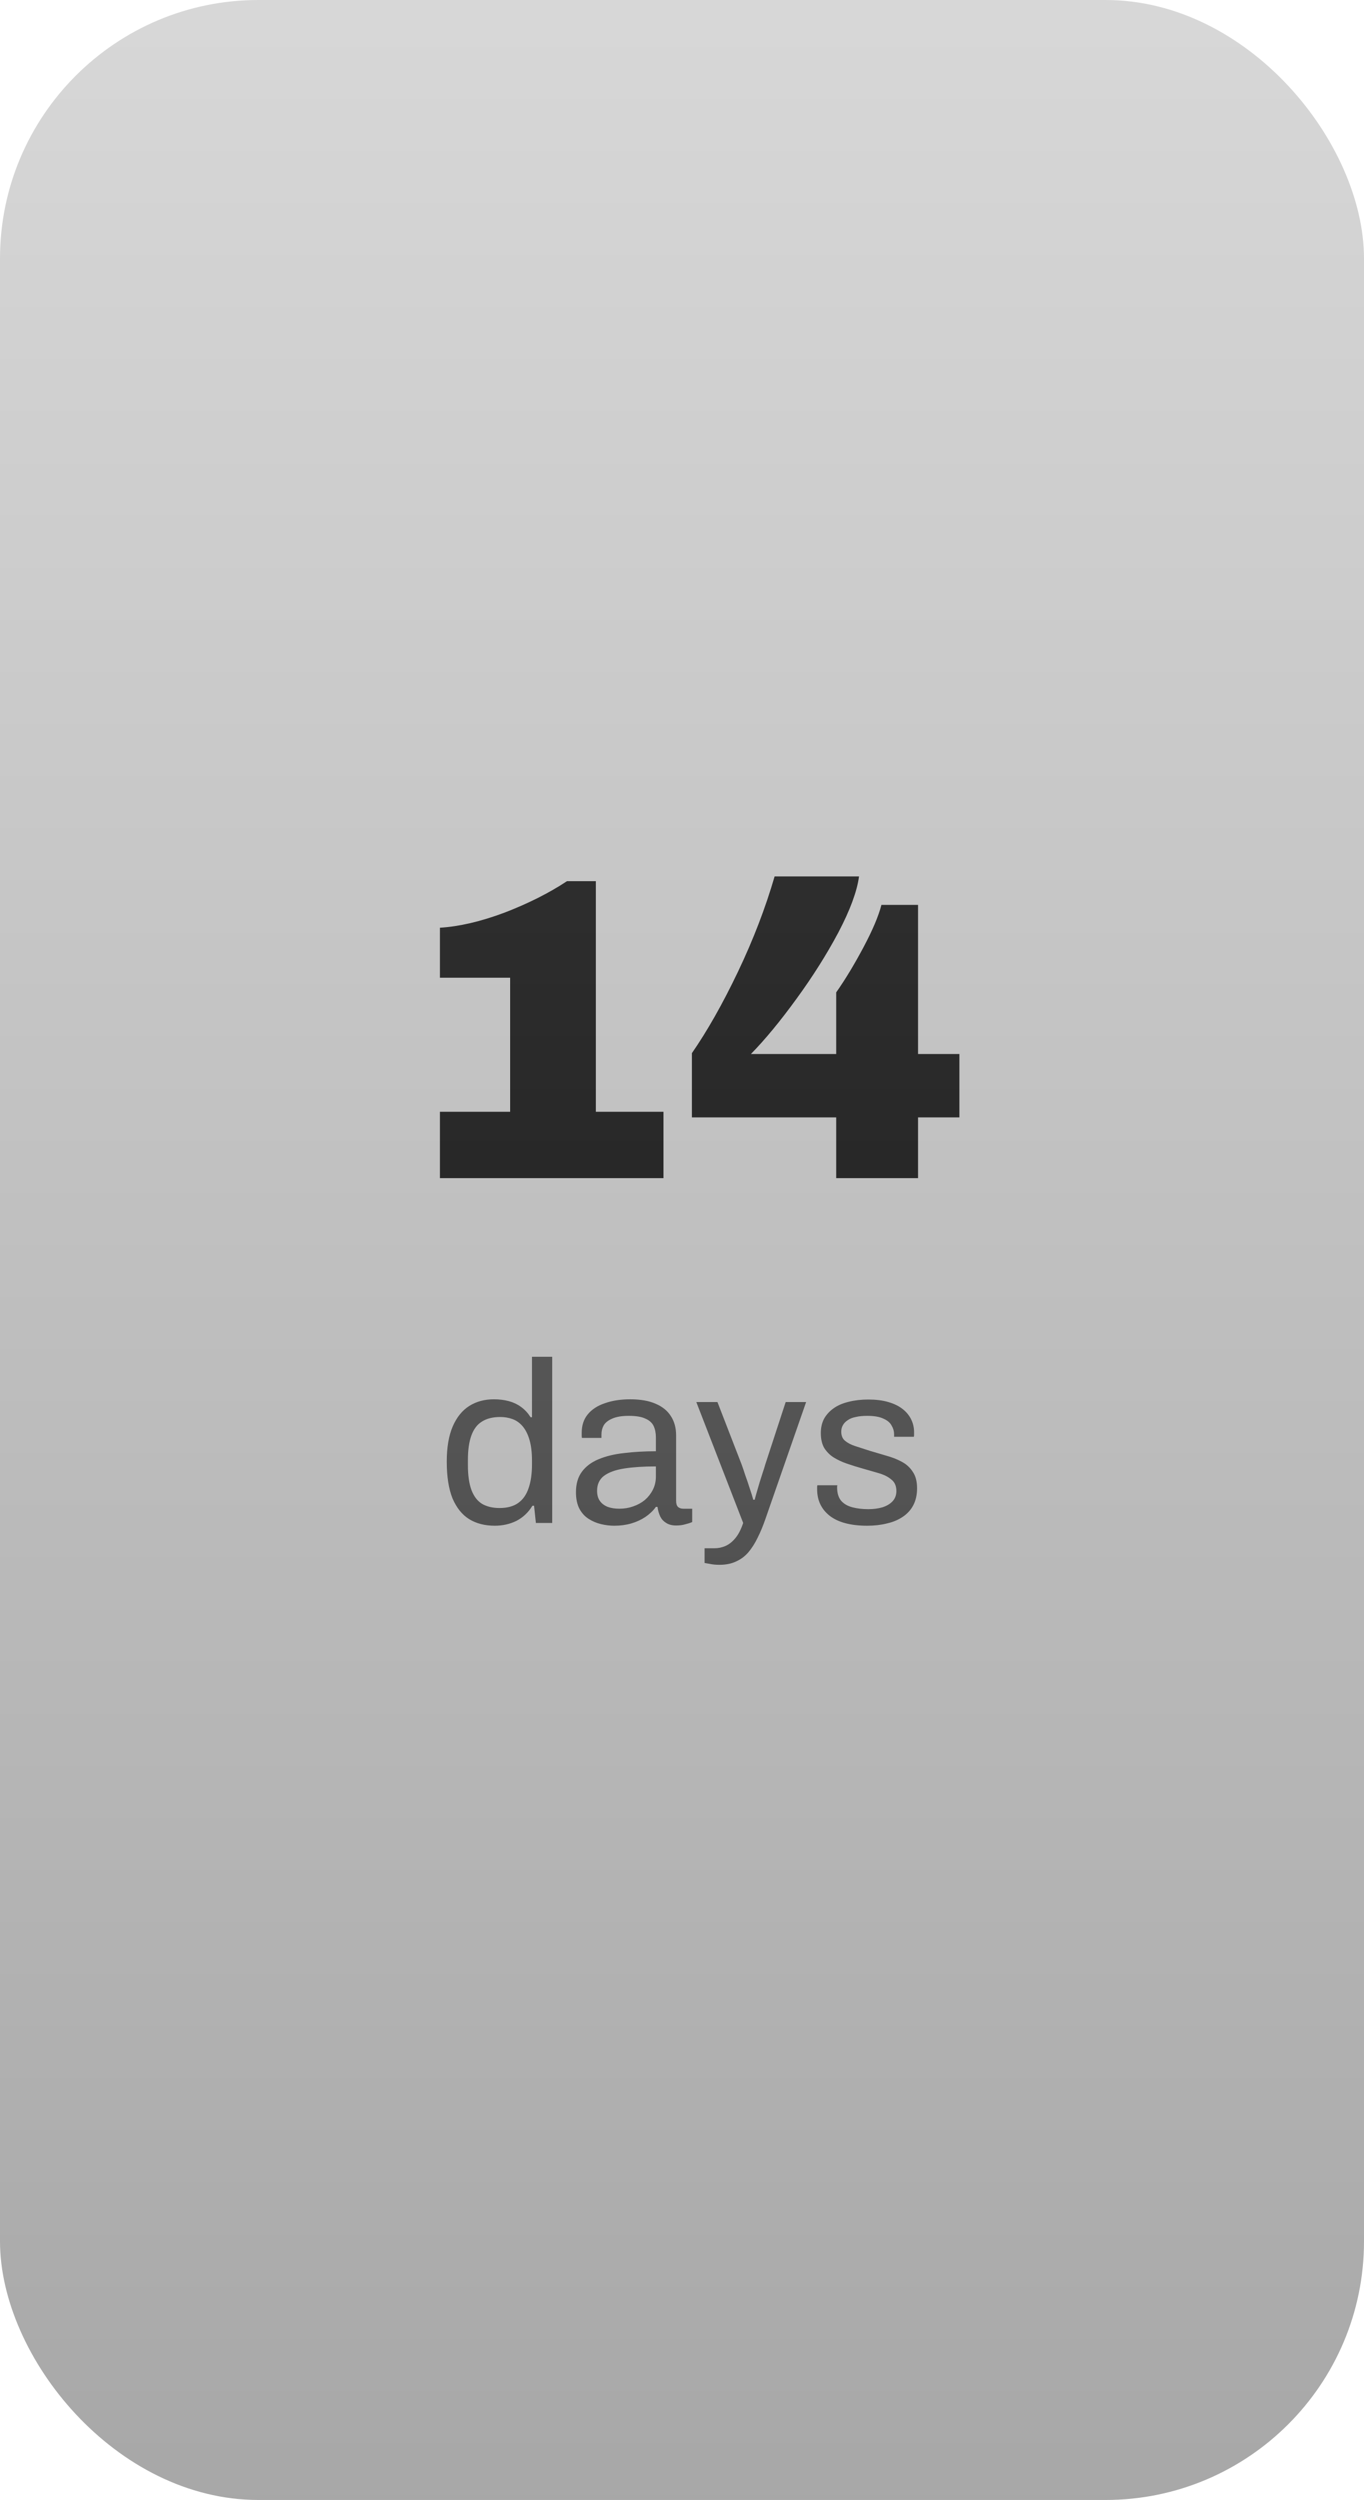 <svg width="95" height="174" viewBox="0 0 95 174" fill="none" xmlns="http://www.w3.org/2000/svg">
<path d="M34.46 106.192C33.767 106.192 33.169 106.037 32.668 105.728C32.178 105.419 31.794 104.939 31.516 104.288C31.25 103.627 31.116 102.773 31.116 101.728C31.116 100.736 31.255 99.92 31.532 99.28C31.809 98.64 32.194 98.165 32.684 97.856C33.175 97.547 33.745 97.392 34.396 97.392C34.77 97.392 35.116 97.435 35.436 97.52C35.756 97.605 36.039 97.739 36.284 97.92C36.54 98.101 36.764 98.341 36.956 98.64H37.052V94.432H38.46V106H37.324L37.196 104.8H37.084C36.796 105.269 36.423 105.621 35.964 105.856C35.505 106.08 35.004 106.192 34.46 106.192ZM34.796 104.96C35.33 104.96 35.761 104.843 36.092 104.608C36.423 104.373 36.663 104.032 36.812 103.584C36.972 103.136 37.052 102.581 37.052 101.92V101.664C37.052 101.088 36.993 100.603 36.876 100.208C36.759 99.813 36.599 99.499 36.396 99.264C36.194 99.029 35.959 98.864 35.692 98.768C35.425 98.672 35.143 98.624 34.844 98.624C34.322 98.624 33.895 98.731 33.564 98.944C33.233 99.147 32.988 99.472 32.828 99.92C32.668 100.357 32.588 100.928 32.588 101.632V101.968C32.588 102.693 32.673 103.28 32.844 103.728C33.015 104.165 33.26 104.48 33.58 104.672C33.911 104.864 34.316 104.96 34.796 104.96ZM42.786 106.192C42.477 106.192 42.168 106.155 41.858 106.08C41.549 106.005 41.261 105.883 40.994 105.712C40.728 105.541 40.514 105.307 40.354 105.008C40.194 104.699 40.114 104.315 40.114 103.856C40.114 103.28 40.253 102.805 40.53 102.432C40.808 102.059 41.192 101.771 41.682 101.568C42.184 101.355 42.776 101.211 43.458 101.136C44.141 101.051 44.882 101.008 45.682 101.008V100.048C45.682 99.739 45.629 99.472 45.522 99.248C45.416 99.024 45.224 98.853 44.946 98.736C44.68 98.608 44.296 98.544 43.794 98.544C43.314 98.544 42.93 98.608 42.642 98.736C42.365 98.853 42.168 99.008 42.05 99.2C41.944 99.392 41.89 99.605 41.89 99.84V100.08H40.53C40.52 100.027 40.514 99.973 40.514 99.92C40.514 99.867 40.514 99.803 40.514 99.728C40.514 99.216 40.653 98.789 40.93 98.448C41.218 98.096 41.618 97.835 42.13 97.664C42.642 97.483 43.229 97.392 43.89 97.392C44.594 97.392 45.181 97.493 45.65 97.696C46.13 97.899 46.488 98.187 46.722 98.56C46.968 98.933 47.09 99.381 47.09 99.904V104.464C47.09 104.667 47.138 104.811 47.234 104.896C47.33 104.971 47.448 105.008 47.586 105.008H48.21V105.936C48.061 106 47.896 106.053 47.714 106.096C47.533 106.149 47.325 106.176 47.09 106.176C46.813 106.176 46.584 106.117 46.402 106C46.221 105.893 46.082 105.744 45.986 105.552C45.89 105.349 45.826 105.125 45.794 104.88H45.682C45.49 105.147 45.245 105.381 44.946 105.584C44.658 105.776 44.333 105.925 43.97 106.032C43.608 106.139 43.213 106.192 42.786 106.192ZM43.138 105.008C43.48 105.008 43.8 104.955 44.098 104.848C44.408 104.741 44.68 104.592 44.914 104.4C45.149 104.197 45.336 103.957 45.474 103.68C45.613 103.403 45.682 103.099 45.682 102.768V102.064C44.818 102.064 44.082 102.112 43.474 102.208C42.866 102.304 42.397 102.475 42.066 102.72C41.746 102.965 41.586 103.312 41.586 103.76C41.586 104.048 41.65 104.283 41.778 104.464C41.906 104.645 42.088 104.784 42.322 104.88C42.557 104.965 42.829 105.008 43.138 105.008ZM50.113 108.912C49.857 108.912 49.633 108.891 49.441 108.848C49.26 108.816 49.137 108.795 49.073 108.784V107.76H49.777C50.033 107.76 50.284 107.707 50.529 107.6C50.774 107.493 51.004 107.312 51.217 107.056C51.43 106.8 51.612 106.448 51.761 106L48.497 97.584H49.969L51.649 101.92C51.724 102.123 51.809 102.373 51.905 102.672C52.012 102.96 52.113 103.259 52.209 103.568C52.316 103.877 52.401 104.149 52.465 104.384H52.561C52.604 104.213 52.657 104.021 52.721 103.808C52.785 103.595 52.849 103.376 52.913 103.152C52.988 102.917 53.057 102.699 53.121 102.496C53.196 102.283 53.254 102.096 53.297 101.936L54.721 97.584H56.145L53.297 105.76C53.137 106.219 52.961 106.64 52.769 107.024C52.577 107.419 52.364 107.755 52.129 108.032C51.894 108.309 51.612 108.523 51.281 108.672C50.95 108.832 50.561 108.912 50.113 108.912ZM60.4 106.192C59.824 106.192 59.317 106.133 58.88 106.016C58.442 105.899 58.08 105.728 57.792 105.504C57.504 105.28 57.285 105.013 57.136 104.704C56.986 104.395 56.912 104.043 56.912 103.648C56.912 103.595 56.912 103.547 56.912 103.504C56.912 103.451 56.917 103.408 56.928 103.376H58.32C58.309 103.419 58.304 103.456 58.304 103.488C58.304 103.52 58.304 103.552 58.304 103.584C58.314 103.957 58.41 104.251 58.592 104.464C58.784 104.677 59.045 104.827 59.376 104.912C59.706 104.997 60.074 105.04 60.48 105.04C60.832 105.04 61.157 104.997 61.456 104.912C61.754 104.816 61.989 104.677 62.16 104.496C62.341 104.304 62.432 104.064 62.432 103.776C62.432 103.424 62.314 103.157 62.08 102.976C61.856 102.784 61.557 102.635 61.184 102.528C60.81 102.421 60.421 102.309 60.016 102.192C59.674 102.096 59.333 101.989 58.992 101.872C58.65 101.755 58.341 101.611 58.064 101.44C57.797 101.269 57.578 101.051 57.408 100.784C57.248 100.507 57.168 100.16 57.168 99.744C57.168 99.371 57.242 99.04 57.392 98.752C57.552 98.464 57.776 98.219 58.064 98.016C58.352 97.813 58.698 97.664 59.104 97.568C59.52 97.461 59.978 97.408 60.48 97.408C61.013 97.408 61.477 97.467 61.872 97.584C62.277 97.701 62.613 97.867 62.88 98.08C63.146 98.293 63.344 98.539 63.472 98.816C63.6 99.083 63.664 99.371 63.664 99.68C63.664 99.744 63.664 99.808 63.664 99.872C63.664 99.925 63.658 99.968 63.648 100H62.272V99.824C62.272 99.611 62.213 99.408 62.096 99.216C61.989 99.013 61.797 98.853 61.52 98.736C61.253 98.608 60.88 98.544 60.4 98.544C60.09 98.544 59.824 98.571 59.6 98.624C59.376 98.667 59.189 98.741 59.04 98.848C58.89 98.944 58.778 99.061 58.704 99.2C58.629 99.328 58.592 99.477 58.592 99.648C58.592 99.925 58.682 100.139 58.864 100.288C59.045 100.437 59.285 100.56 59.584 100.656C59.893 100.752 60.224 100.859 60.576 100.976C60.949 101.083 61.328 101.195 61.712 101.312C62.106 101.419 62.464 101.557 62.784 101.728C63.114 101.899 63.376 102.133 63.568 102.432C63.77 102.72 63.872 103.104 63.872 103.584C63.872 104.032 63.786 104.421 63.616 104.752C63.445 105.083 63.2 105.355 62.88 105.568C62.57 105.781 62.202 105.936 61.776 106.032C61.36 106.139 60.901 106.192 60.4 106.192Z" fill="#515151"/>
<path d="M46.21 77.38V82H30.64V77.38H35.53V68.05H30.64V64.57C31.98 64.49 33.48 64.14 35.14 63.52C36.8 62.88 38.25 62.15 39.49 61.33H41.5V77.38H46.21ZM59.83 61C59.69 62.04 59.21 63.34 58.39 64.9C57.57 66.44 56.59 67.99 55.45 69.55C54.33 71.09 53.28 72.36 52.3 73.36H58.24V69.07C58.86 68.19 59.49 67.15 60.13 65.95C60.77 64.75 61.19 63.76 61.39 62.98H63.94V73.36H66.82V77.77H63.94V82H58.24V77.77H48.19V73.3C49.27 71.74 50.34 69.85 51.4 67.63C52.46 65.41 53.31 63.2 53.95 61H59.83Z" fill="black"/>
<rect width="95" height="174" rx="18" fill="url(#paint0_linear_178_335)" fill-opacity="0.4"/>
<defs>
<linearGradient id="paint0_linear_178_335" x1="47.5" y1="0" x2="47.5" y2="174" gradientUnits="userSpaceOnUse">
<stop stop-color="#9C9C9C"/>
<stop offset="1" stop-color="#242424"/>
</linearGradient>
</defs>
</svg>
